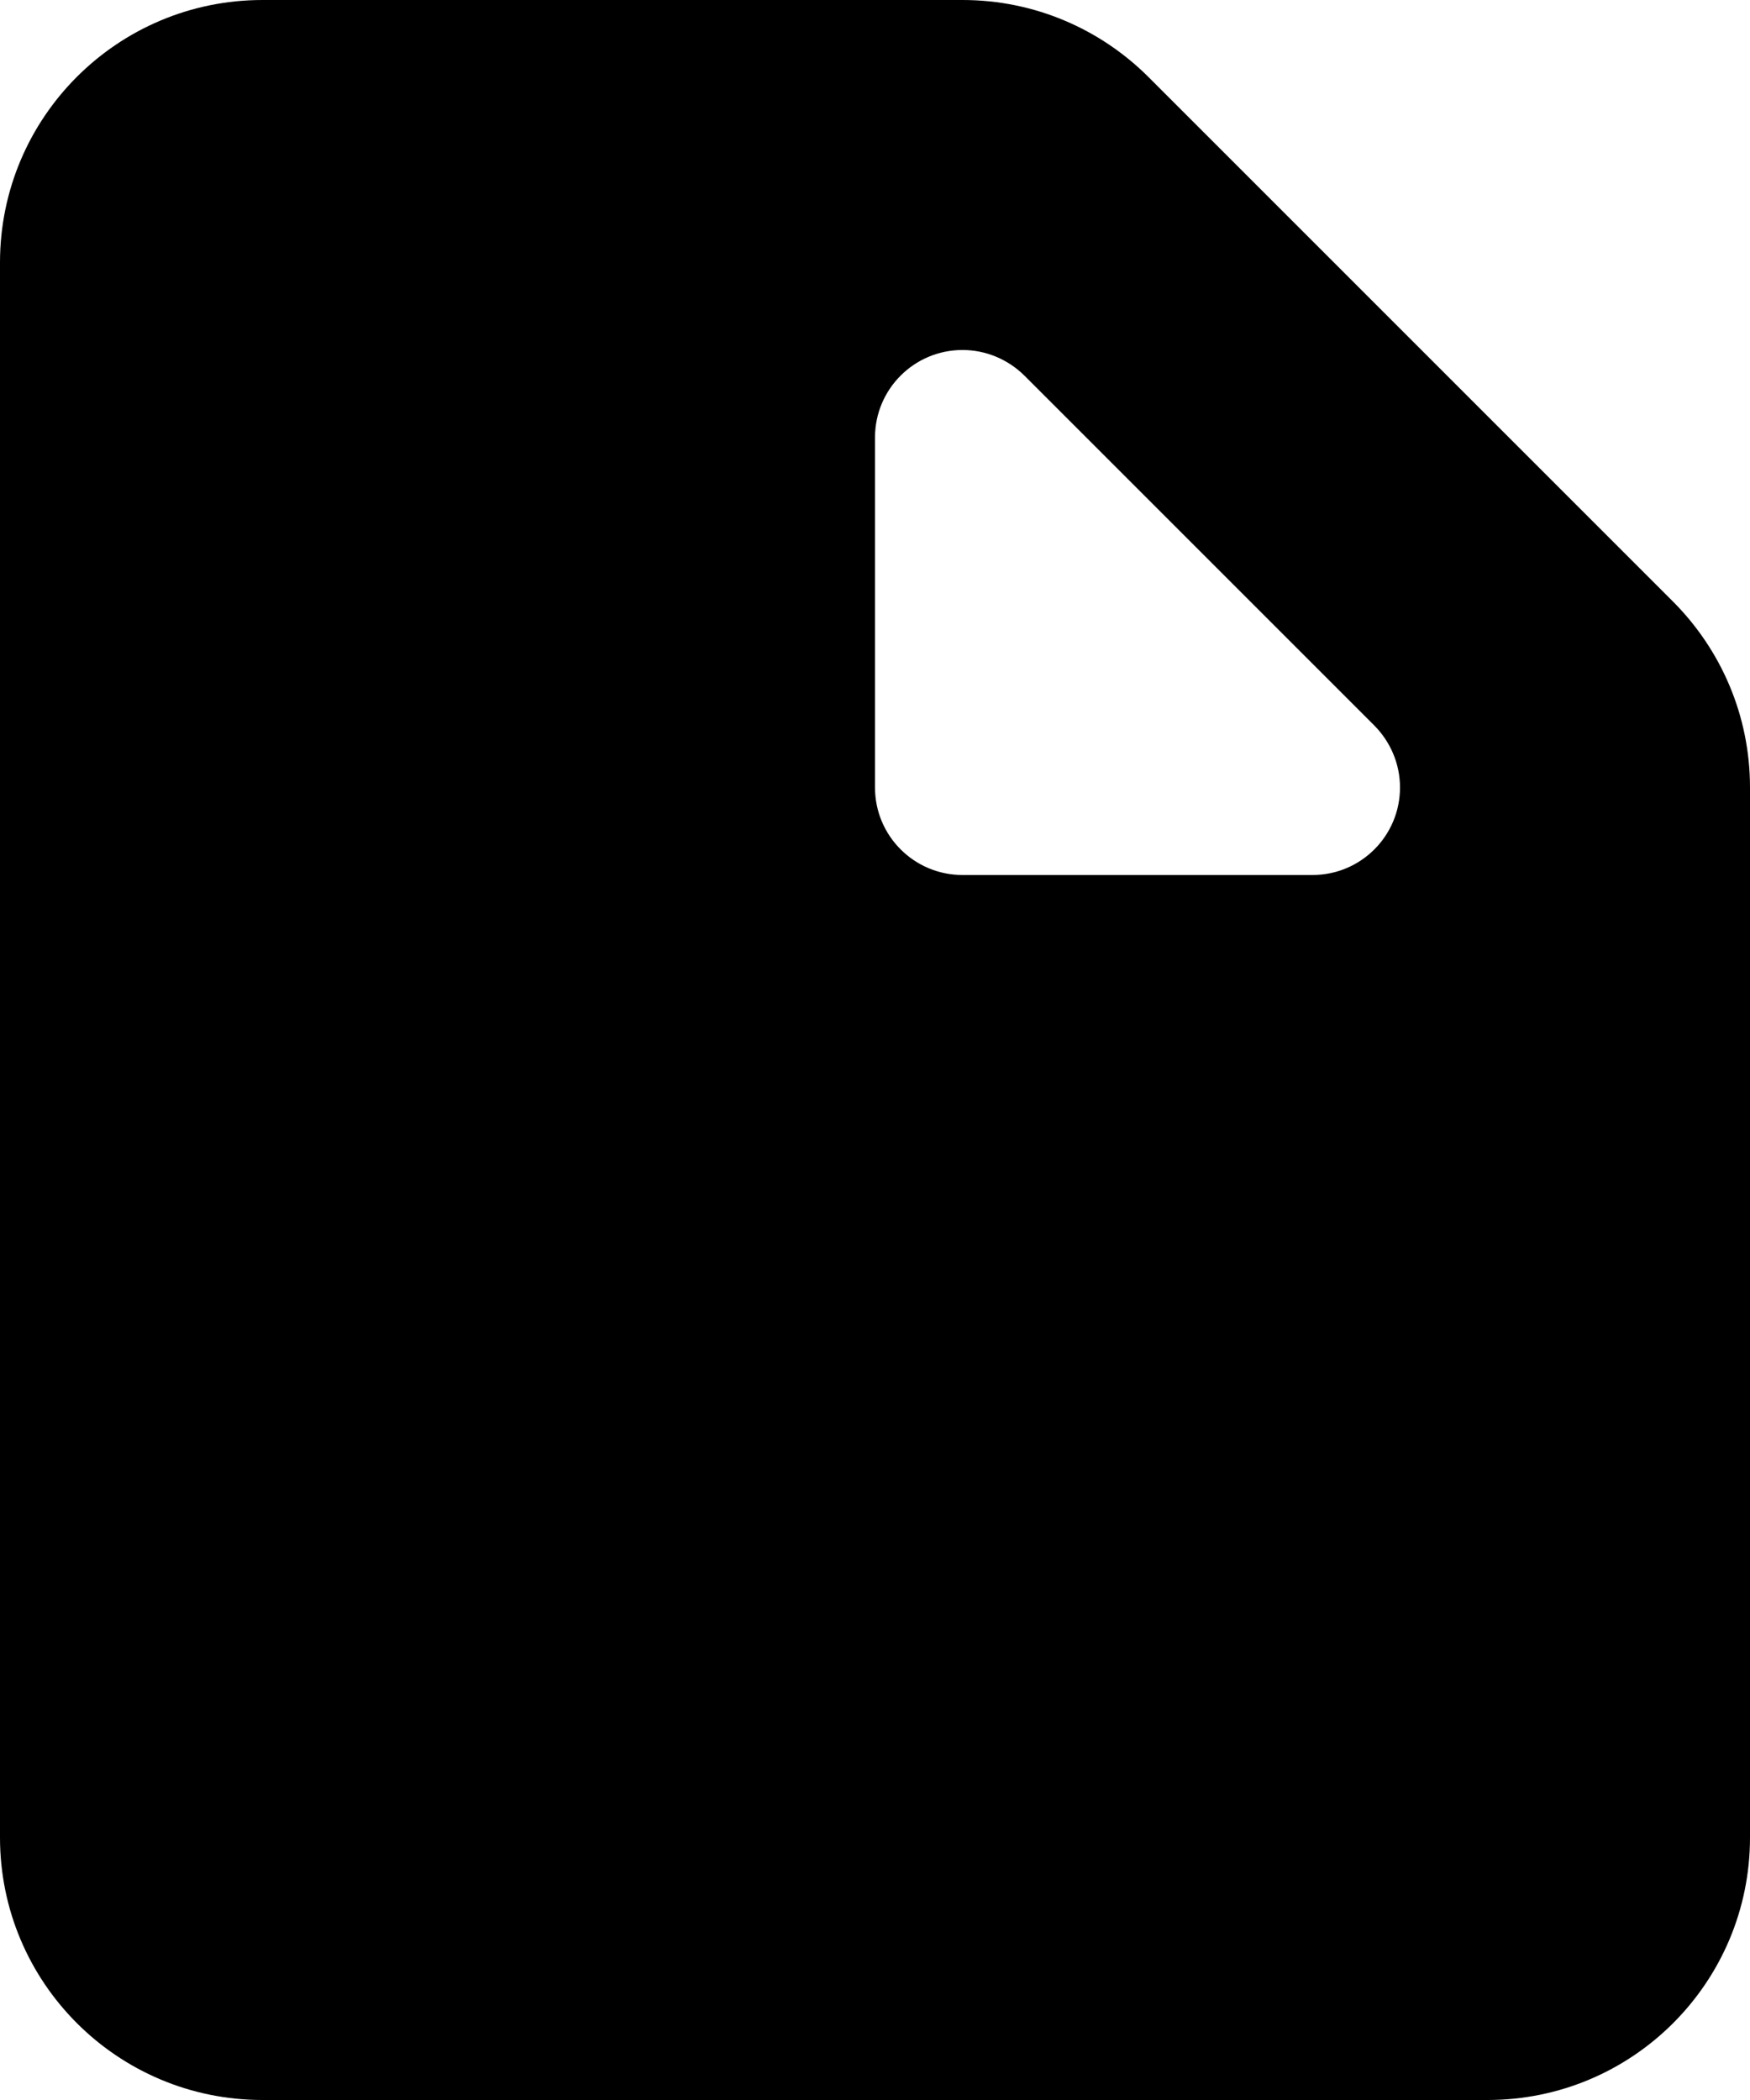 <?xml version="1.0" encoding="utf-8"?>
<!-- Generator: Adobe Illustrator 20.0.0, SVG Export Plug-In . SVG Version: 6.00 Build 0)  -->
<svg version="1.1" id="icon-" xmlns="http://www.w3.org/2000/svg" xmlns:xlink="http://www.w3.org/1999/xlink" x="0px" y="0px"
	 viewBox="0 0 800 960" enable-background="new 0 0 800 960" xml:space="preserve">
<path id="file" d="M764.9,275.1c-120-120-120-120-240-240C503.1,13.4,473.1,0,440,0C240,0,320,0,120,0C53.7,0,0,53.7,0,120
	c0,240,0,480,0,720c0,66.3,53.7,120,120,120c240,0,320,0,560,0c66.3,0,120-53.7,120-120c0-240,0-240,0-480
	C800,326.9,786.6,296.9,764.9,275.1z M600,400c-80,0-80,0-160,0c-22.1,0-40-17.9-40-40c0-80,0-80,0-160c0-22.1,17.9-40,40-40
	c11,0,21,4.5,28.3,11.7v0c56.6,56.6,103.4,103.4,160,160v0C635.5,339,640,349,640,360C640,382.1,622.1,400,600,400z"/>
</svg>
